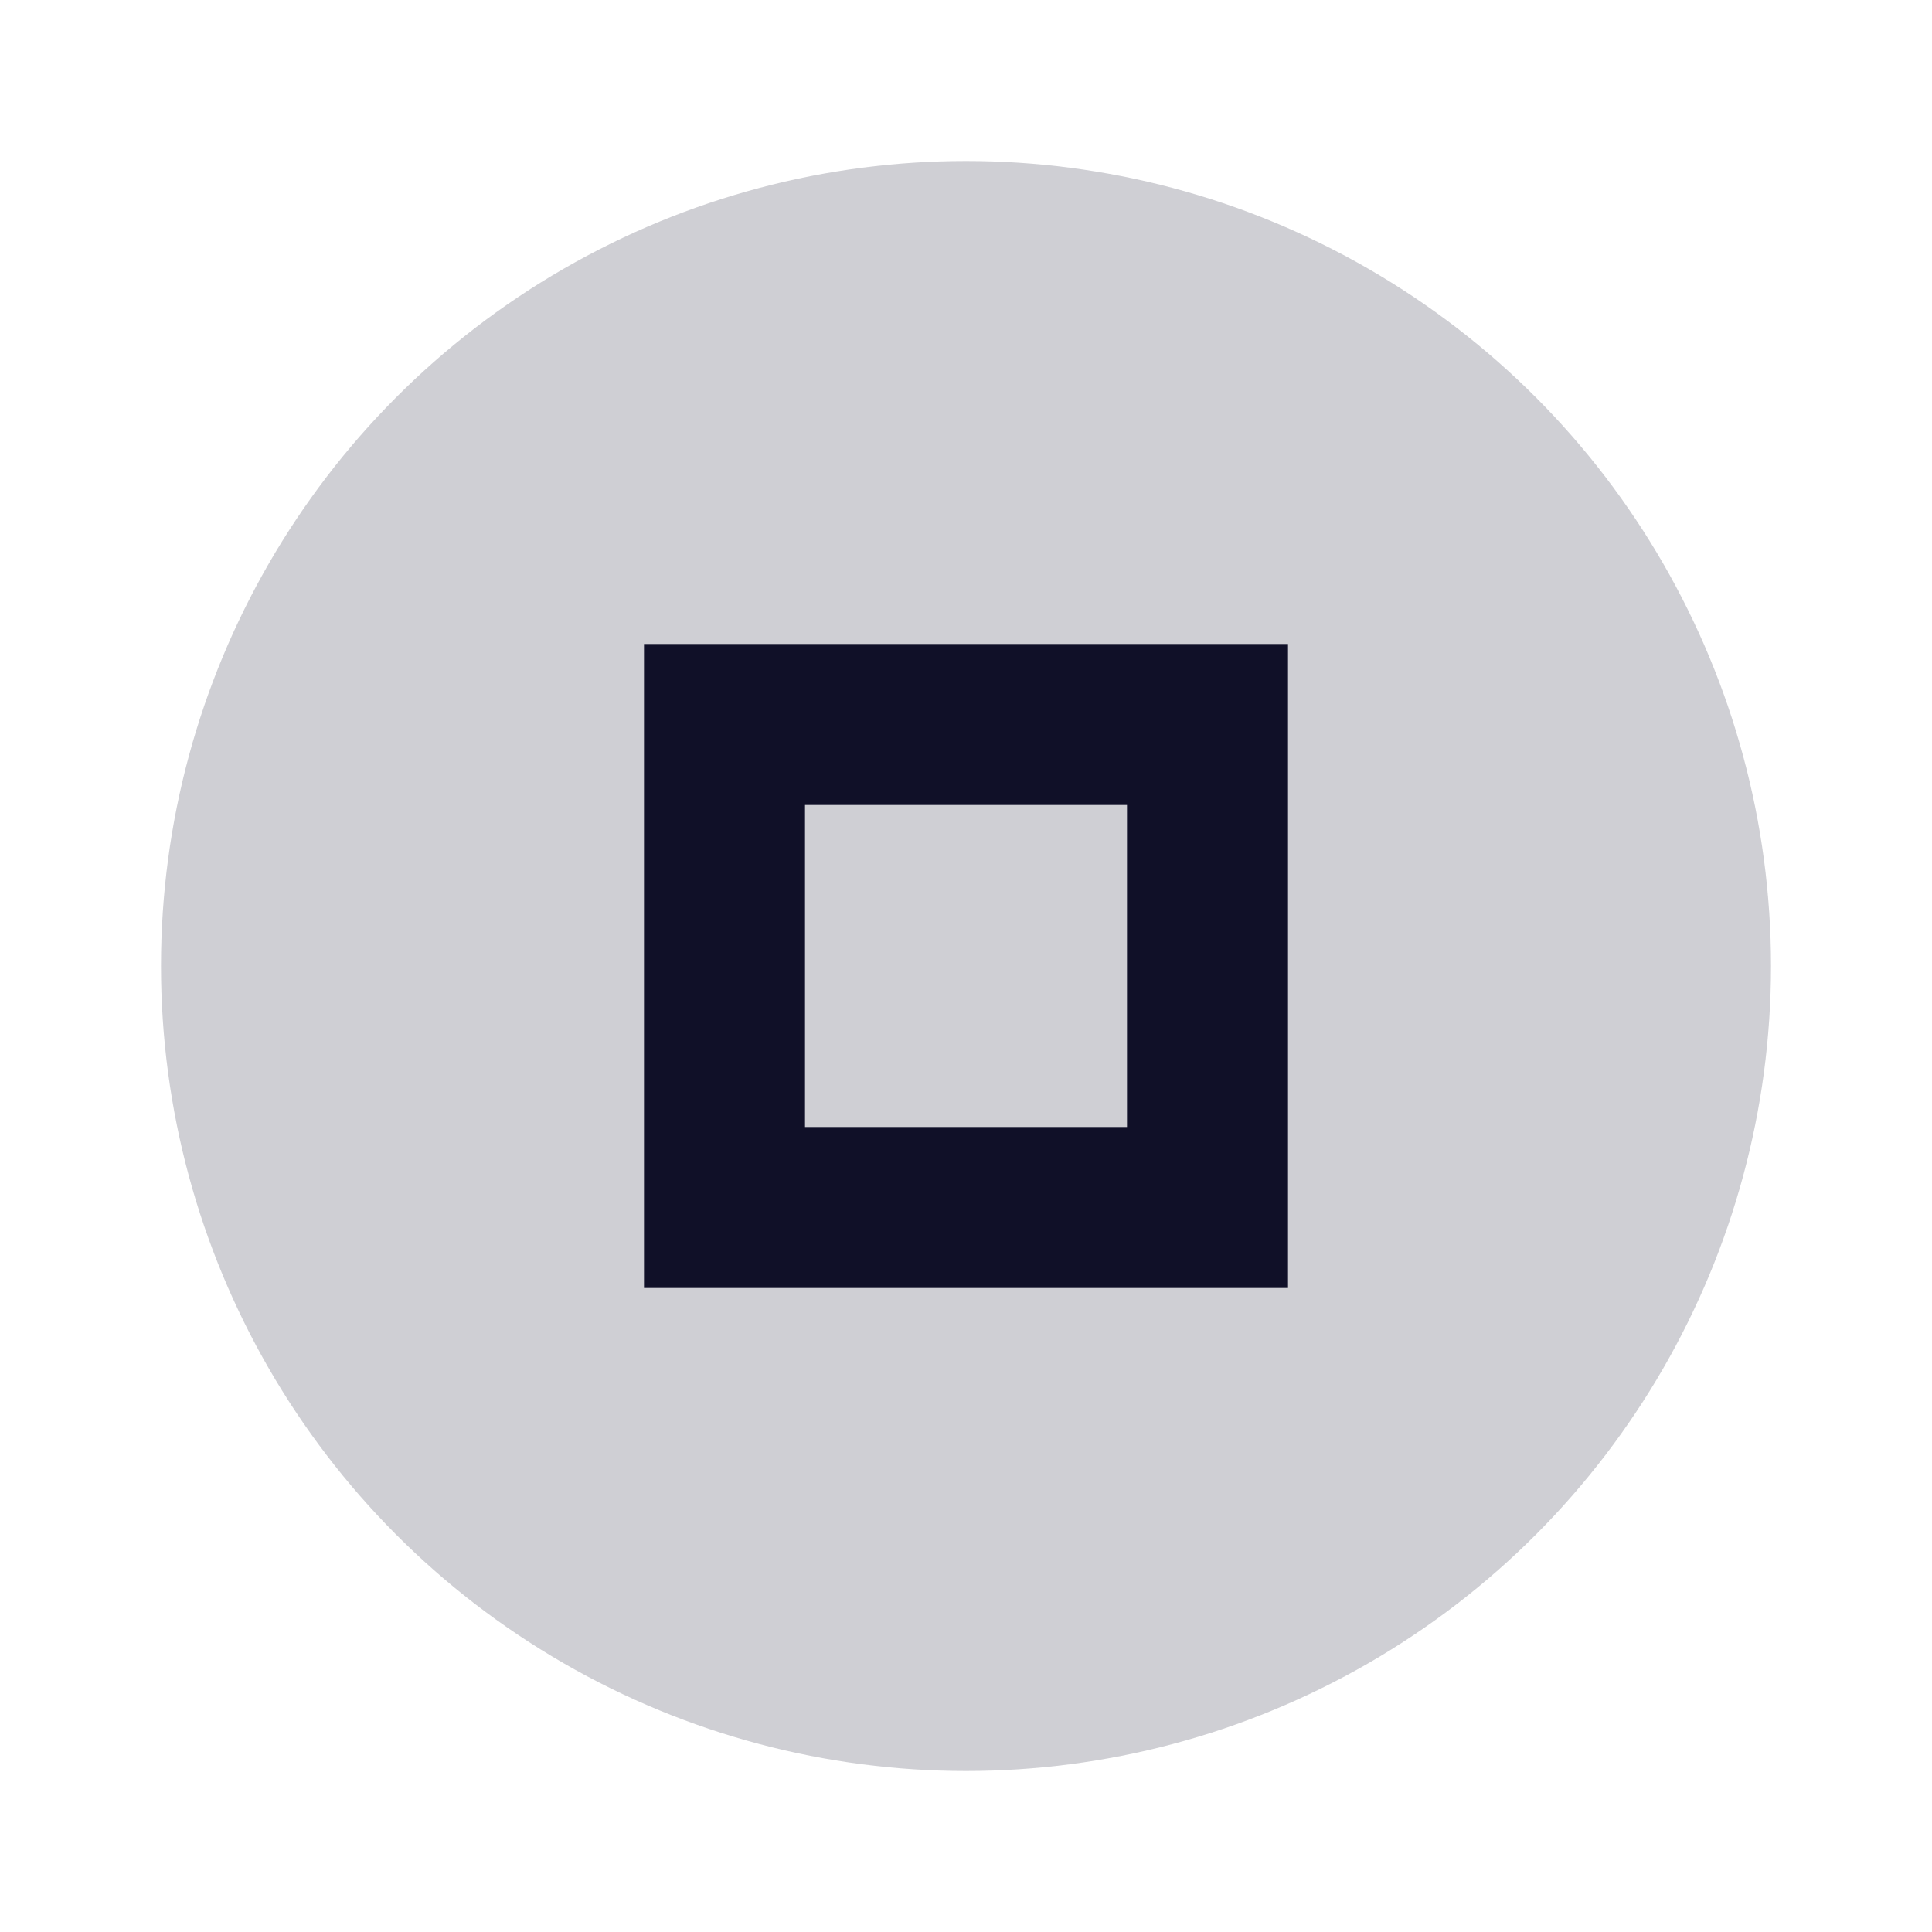 <svg xmlns="http://www.w3.org/2000/svg" width="24" height="24" viewBox="0 0 24 24" fill="#101028">
  <circle cx="12" cy="12" r="10" opacity="0.2"/>
  <path d="m8 8v8h8v-8h-8zm2 2h4v4h-4v-4z"/>
</svg>
